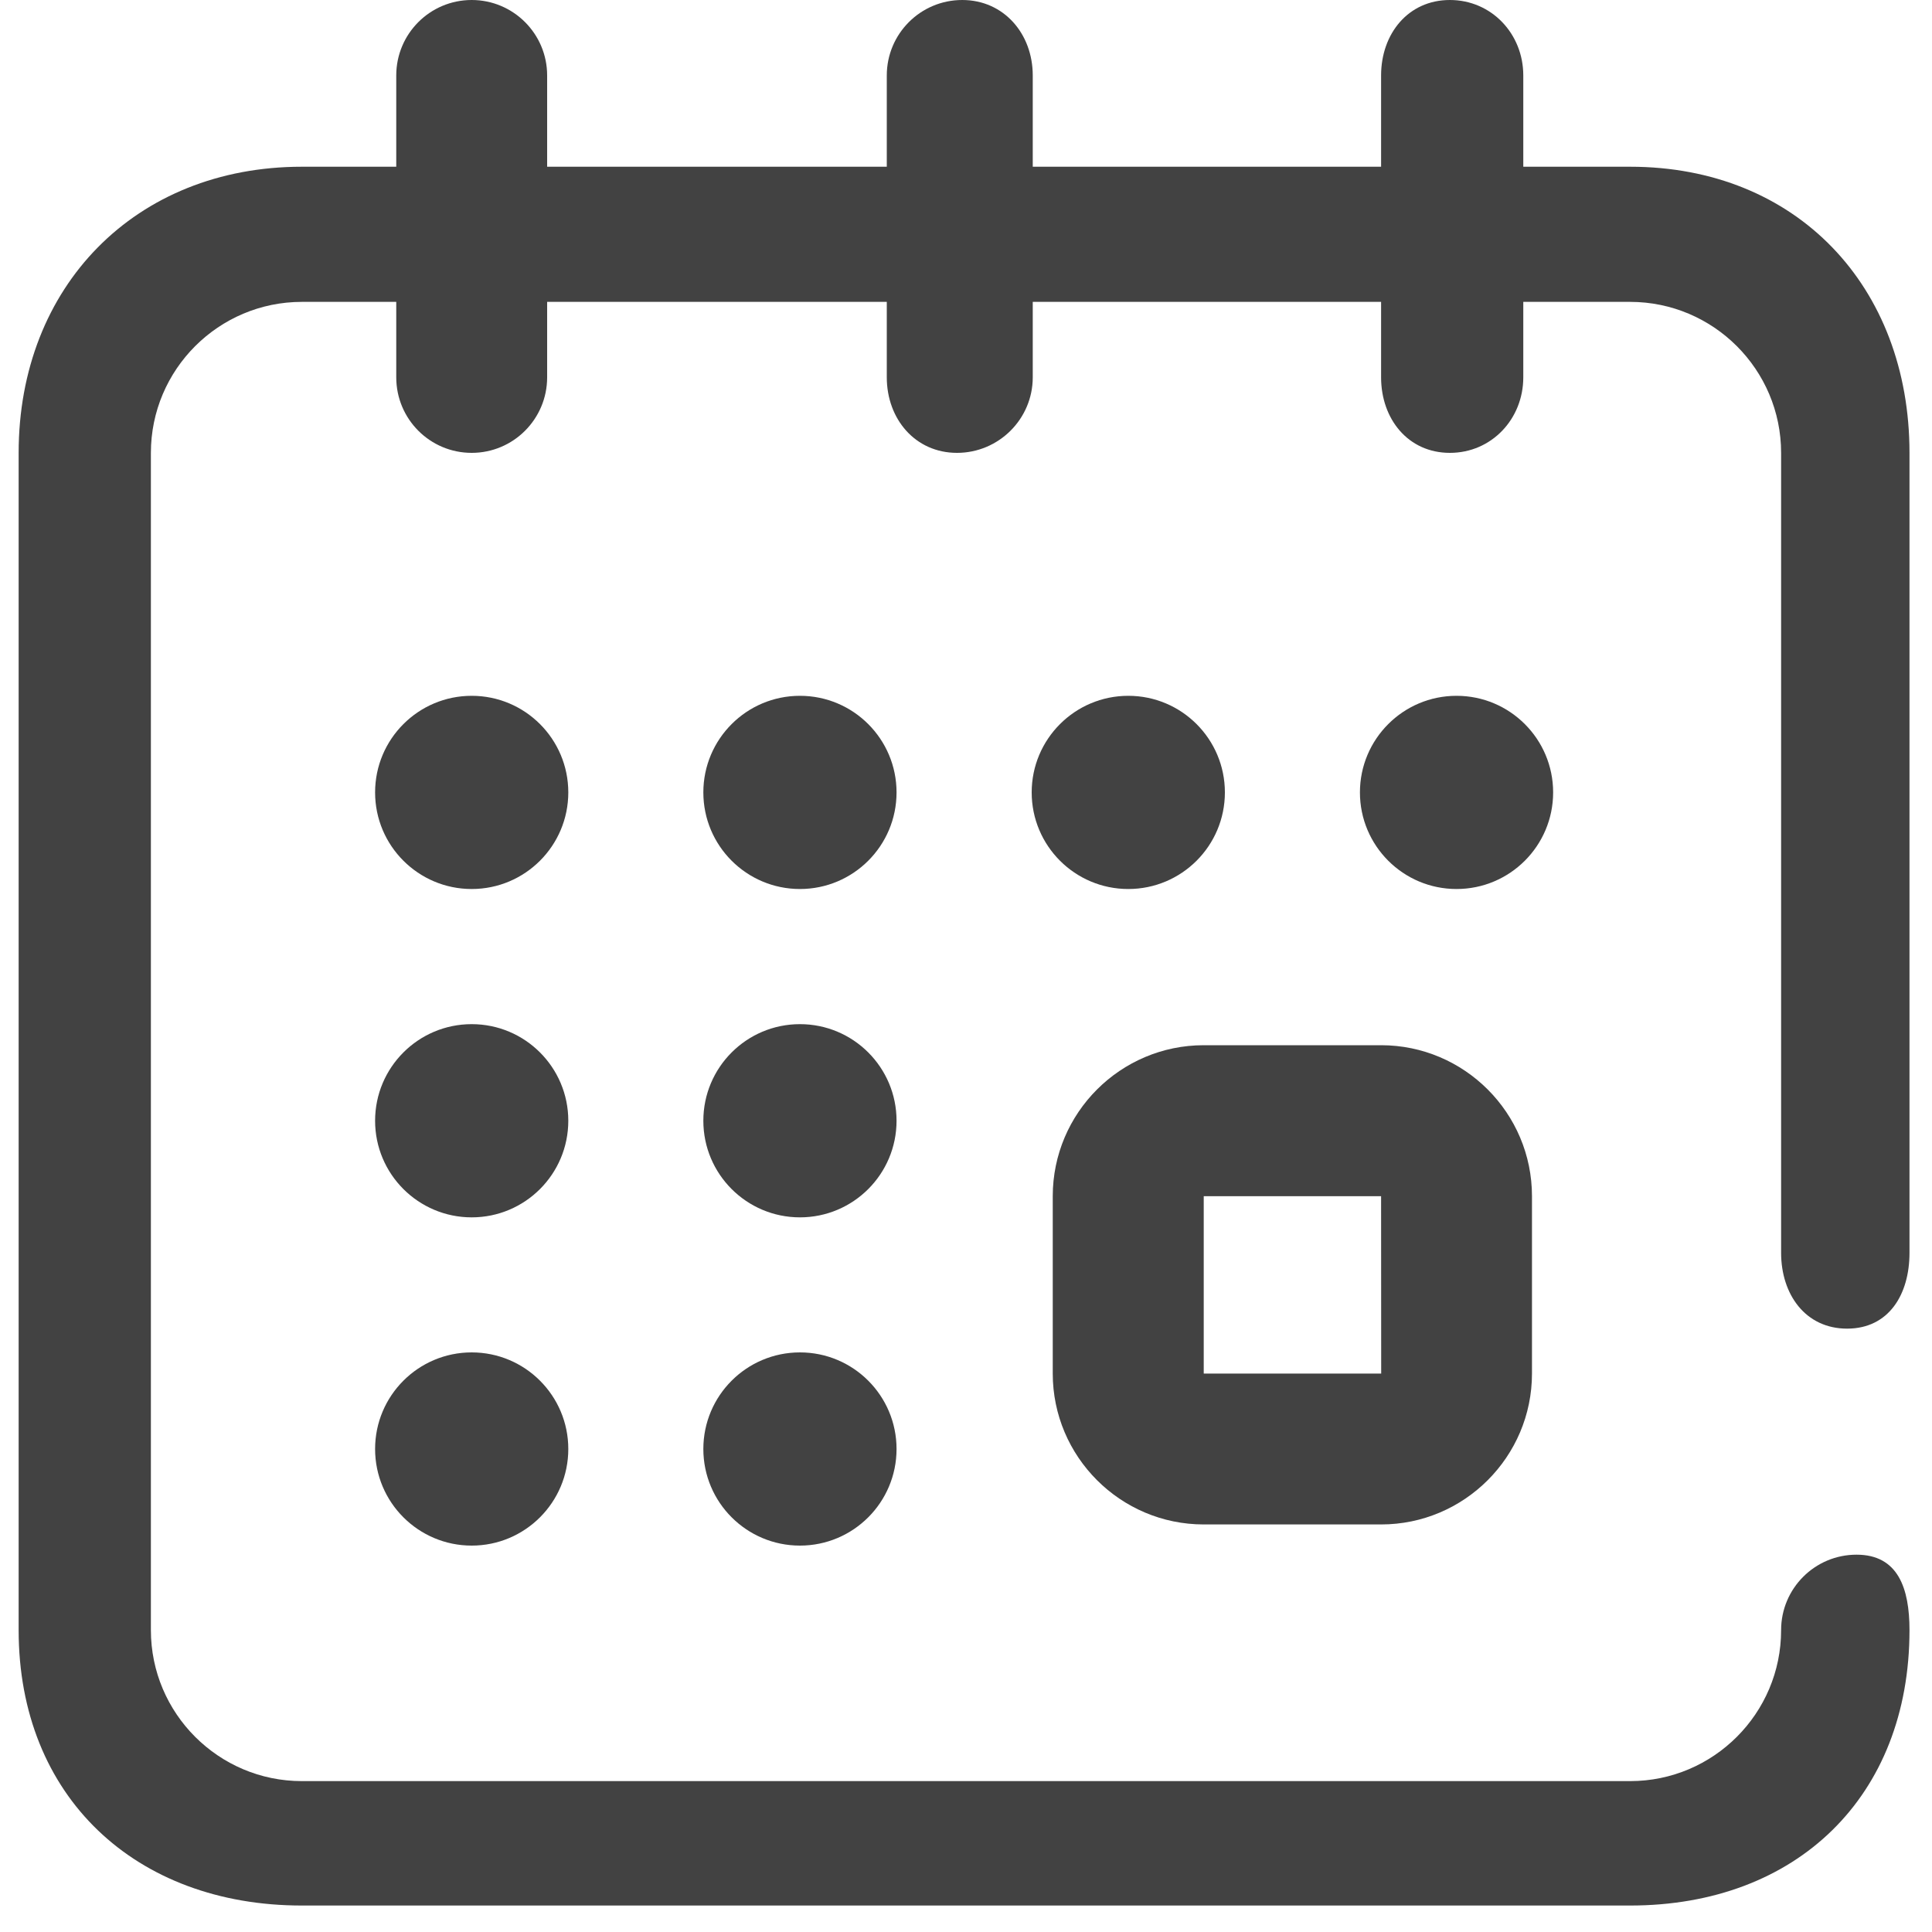 <?xml version="1.0" encoding="UTF-8"?>
<svg width="20px" height="20px" viewBox="0 0 20 20" version="1.1" xmlns="http://www.w3.org/2000/svg" xmlns:xlink="http://www.w3.org/1999/xlink">
    <title>CEDAA3AD-113F-4F89-B452-F557BD5E1DF2@0,5x</title>
    <g id="Learning-Role-Admin" stroke="none" stroke-width="1" fill="none" fill-rule="evenodd">
        <g id="Icon-Learning" transform="translate(-547, -131)" fill="#424242" fill-rule="nonzero">
            <g id="calendar-(2)" transform="translate(547, 131)">
                <path d="M10.898,14.219 C10.898,15.08 11.599,15.781 12.461,15.781 L14.297,15.781 C15.158,15.781 15.859,15.08 15.859,14.219 L15.859,12.383 C15.859,11.521 15.158,10.82 14.297,10.82 L12.461,10.82 C11.599,10.82 10.898,11.521 10.898,12.383 L10.898,14.219 Z M12.461,12.383 L14.297,12.383 L14.298,14.219 C14.298,14.219 14.298,14.219 14.297,14.219 L12.461,14.219 L12.461,12.383 Z" id="Shape"></path>
                <circle id="Oval" cx="15.078" cy="8.203" r="1"></circle>
                <circle id="Oval" cx="11.68" cy="8.203" r="1"></circle>
                <path d="M19.121,13.754 C19.553,13.754 19.767,13.4 19.767,12.969 L19.767,4.688 C19.767,2.964 18.598,1.726 16.875,1.726 L15.769,1.726 L15.769,0.781 C15.769,0.35 15.44,0 15.009,0 C14.577,0 14.297,0.35 14.297,0.781 L14.297,1.726 L10.691,1.726 L10.691,0.781 C10.691,0.35 10.392,0 9.961,0 C9.529,0 9.18,0.35 9.18,0.781 L9.18,1.726 L5.664,1.726 L5.664,0.781 C5.664,0.35 5.314,0 4.883,0 C4.451,0 4.102,0.35 4.102,0.781 L4.102,1.726 L3.125,1.726 C1.402,1.726 0.193,2.964 0.193,4.688 L0.193,16.875 C0.193,18.598 1.402,19.726 3.125,19.726 L16.875,19.726 C18.598,19.726 19.767,18.598 19.767,16.875 C19.767,16.444 19.65,16.094 19.219,16.094 C18.787,16.094 18.438,16.444 18.438,16.875 C18.438,17.737 17.737,18.438 16.875,18.438 L3.125,18.438 C2.263,18.438 1.562,17.737 1.562,16.875 L1.562,4.688 C1.562,3.826 2.263,3.125 3.125,3.125 L4.102,3.125 L4.102,3.906 C4.102,4.338 4.451,4.688 4.883,4.688 C5.314,4.688 5.664,4.338 5.664,3.906 L5.664,3.125 L9.18,3.125 L9.18,3.906 C9.18,4.338 9.475,4.688 9.907,4.688 C10.338,4.688 10.691,4.338 10.691,3.906 L10.691,3.125 L14.297,3.125 L14.297,3.906 C14.297,4.338 14.577,4.688 15.009,4.688 C15.44,4.688 15.769,4.338 15.769,3.906 L15.769,3.125 L16.875,3.125 C17.737,3.125 18.438,3.826 18.438,4.688 L18.438,12.969 C18.438,13.4 18.69,13.754 19.121,13.754 Z" id="Path"></path>
                <circle id="Oval" cx="4.883" cy="15" r="1"></circle>
                <circle id="Oval" cx="4.883" cy="8.203" r="1"></circle>
                <circle id="Oval" cx="4.883" cy="11.602" r="1"></circle>
                <circle id="Oval" cx="8.281" cy="11.602" r="1"></circle>
                <circle id="Oval" cx="8.281" cy="8.203" r="1"></circle>
                <circle id="Oval" cx="8.281" cy="15" r="1"></circle>
            </g>
        </g>
    </g>
</svg>